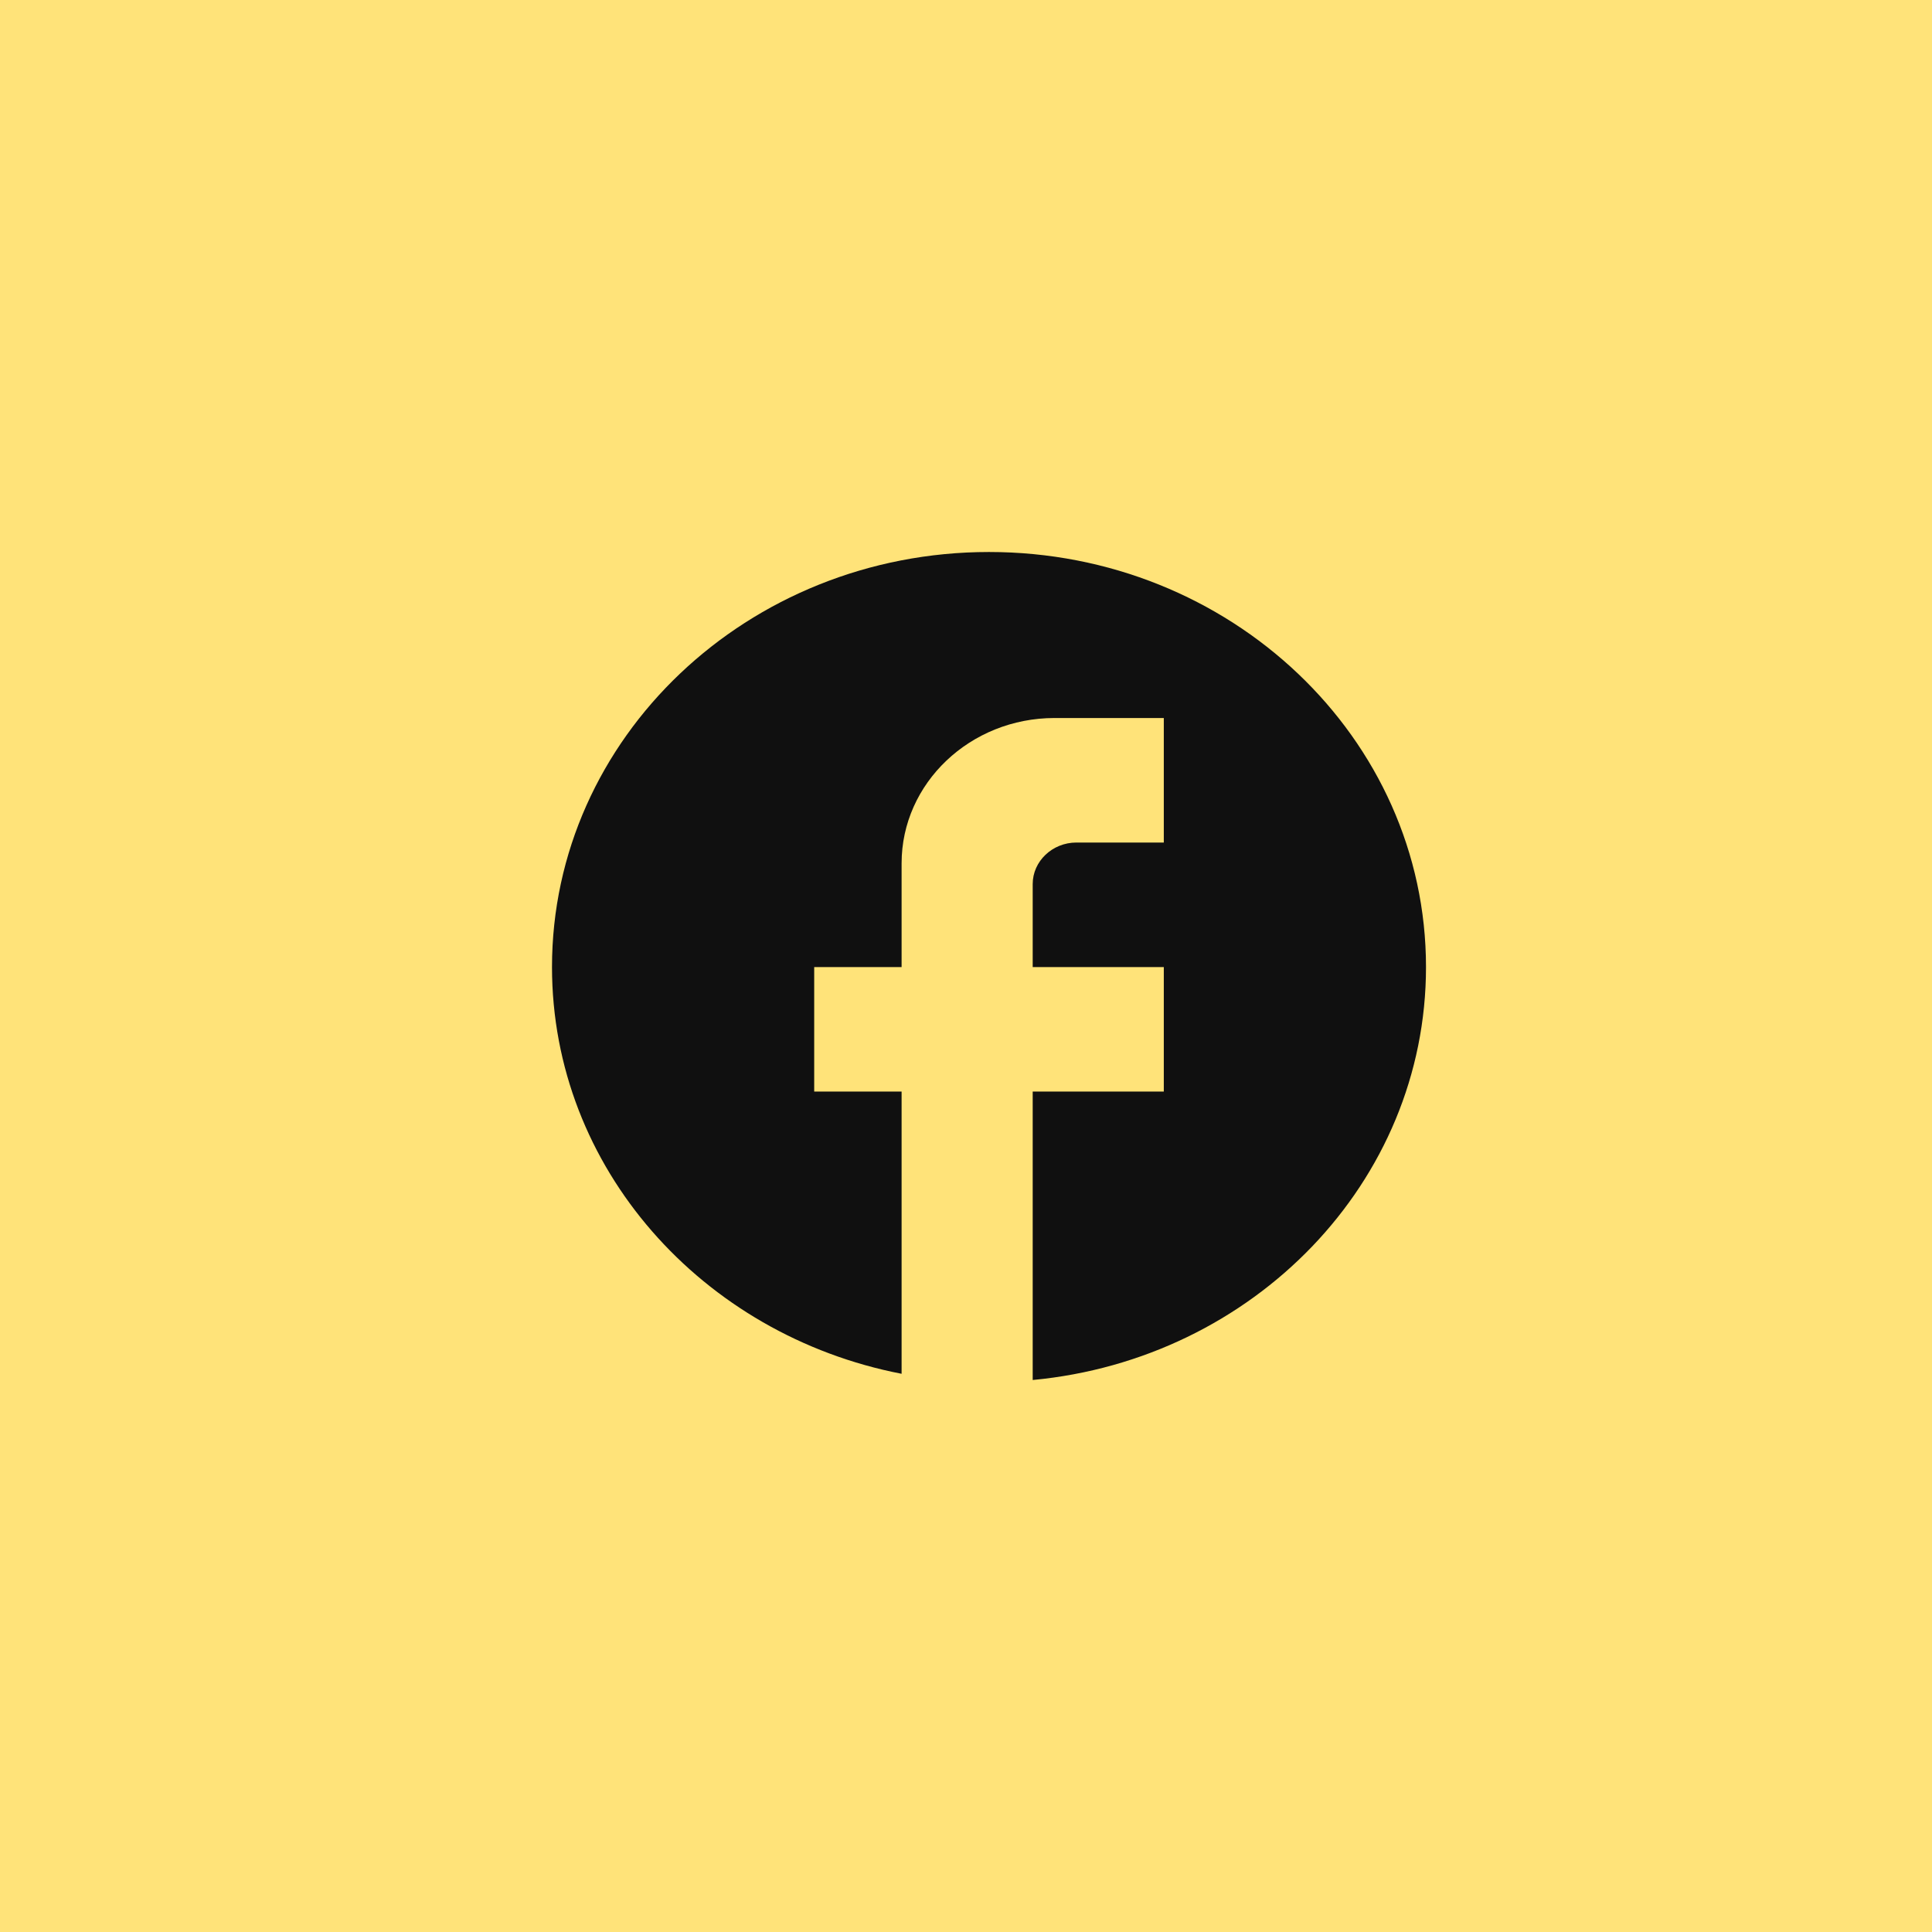 <svg width="42" height="42" viewBox="0 0 42 42" fill="none" xmlns="http://www.w3.org/2000/svg">
<g id="ic:baseline-facebook">
<rect width="42" height="42" fill="#FFE379"/>
<path id="Vector" d="M31 21.023C31 16.042 26.744 12 21.5 12C16.256 12 12 16.042 12 21.023C12 25.39 15.268 29.026 19.6 29.865V23.729H17.7V21.023H19.6V18.767C19.6 17.026 21.091 15.609 22.925 15.609H25.3V18.316H23.4C22.878 18.316 22.45 18.722 22.45 19.218V21.023H25.3V23.729H22.45V30C27.247 29.549 31 25.705 31 21.023Z" fill="#101010"/>
</g>
</svg>
